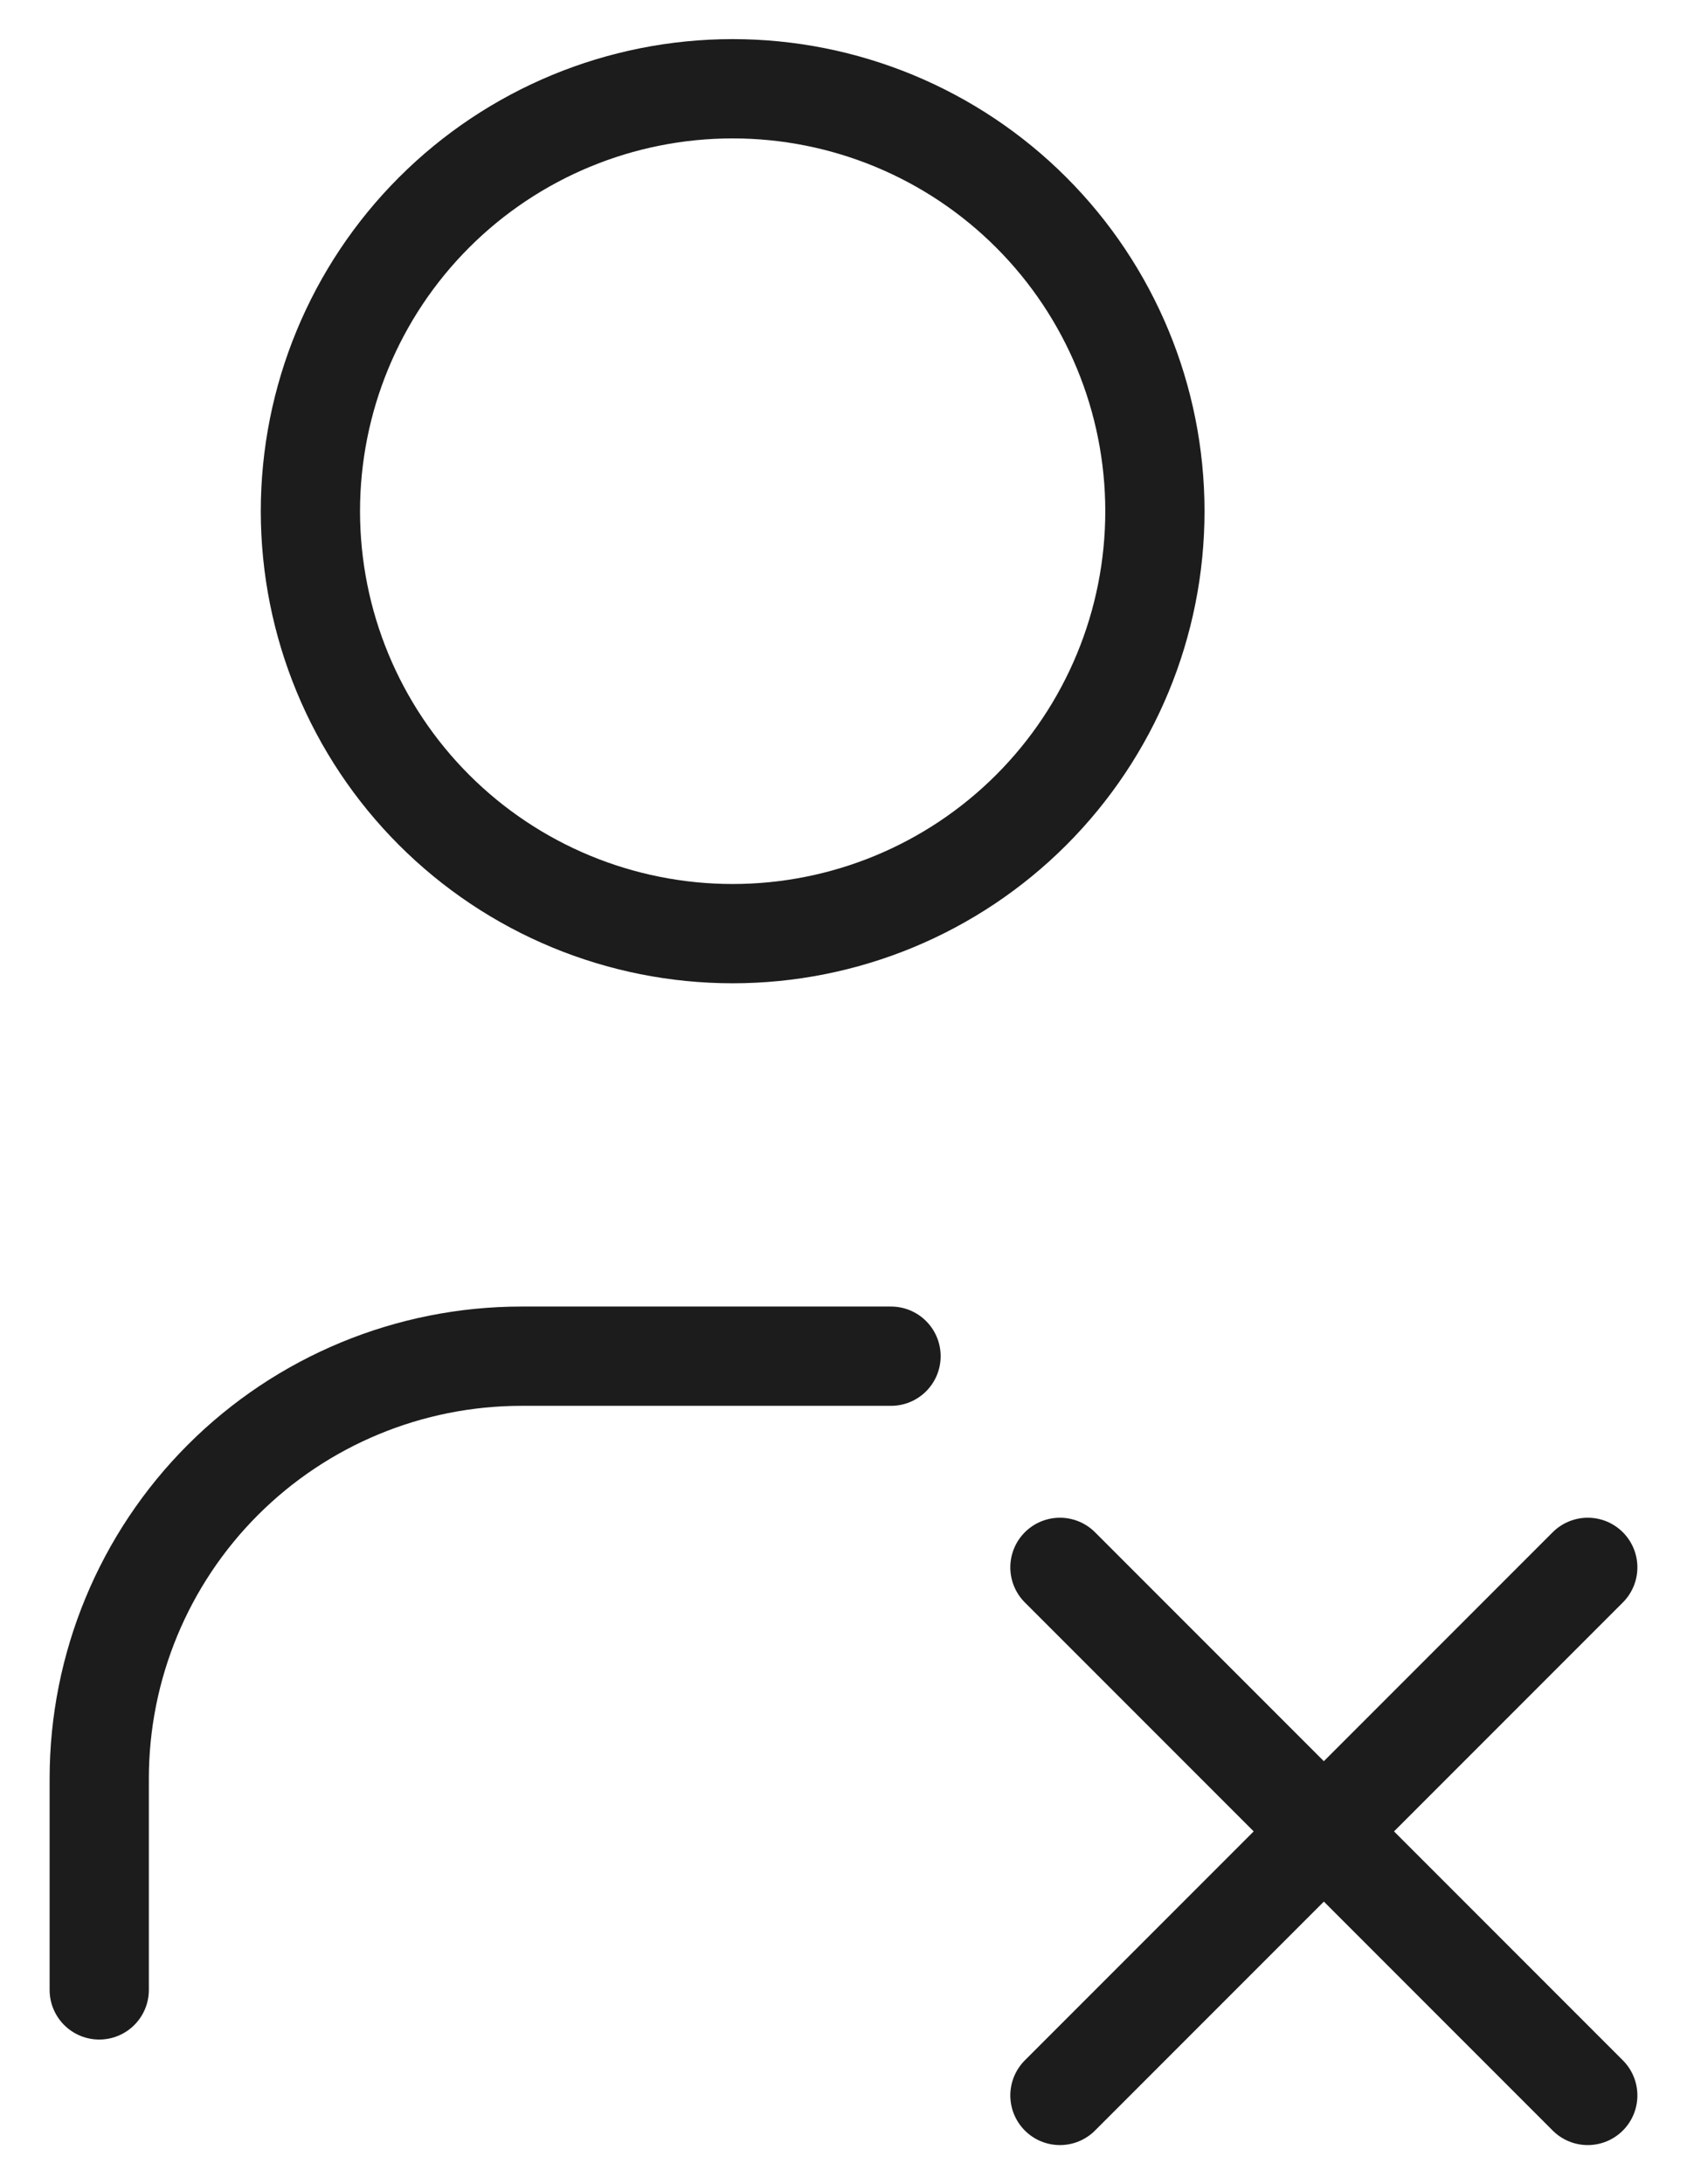 <svg width="17" height="22" viewBox="0 0 17 22" fill="none" xmlns="http://www.w3.org/2000/svg">
<path d="M1 20.043V17.915C1 16.786 1.448 15.704 2.246 14.906C3.044 14.108 4.127 13.66 5.255 13.66H8.979M16 21.106L10.681 15.787M10.681 21.106L16 15.787M3.128 5.149C3.128 6.278 3.576 7.36 4.374 8.158C5.172 8.956 6.254 9.404 7.383 9.404C8.512 9.404 9.594 8.956 10.392 8.158C11.19 7.36 11.638 6.278 11.638 5.149C11.638 4.02 11.19 2.938 10.392 2.14C9.594 1.342 8.512 0.894 7.383 0.894C6.254 0.894 5.172 1.342 4.374 2.14C3.576 2.938 3.128 4.02 3.128 5.149Z" stroke="#1C1C1C" stroke-linecap="round" stroke-linejoin="round"/>
</svg>
